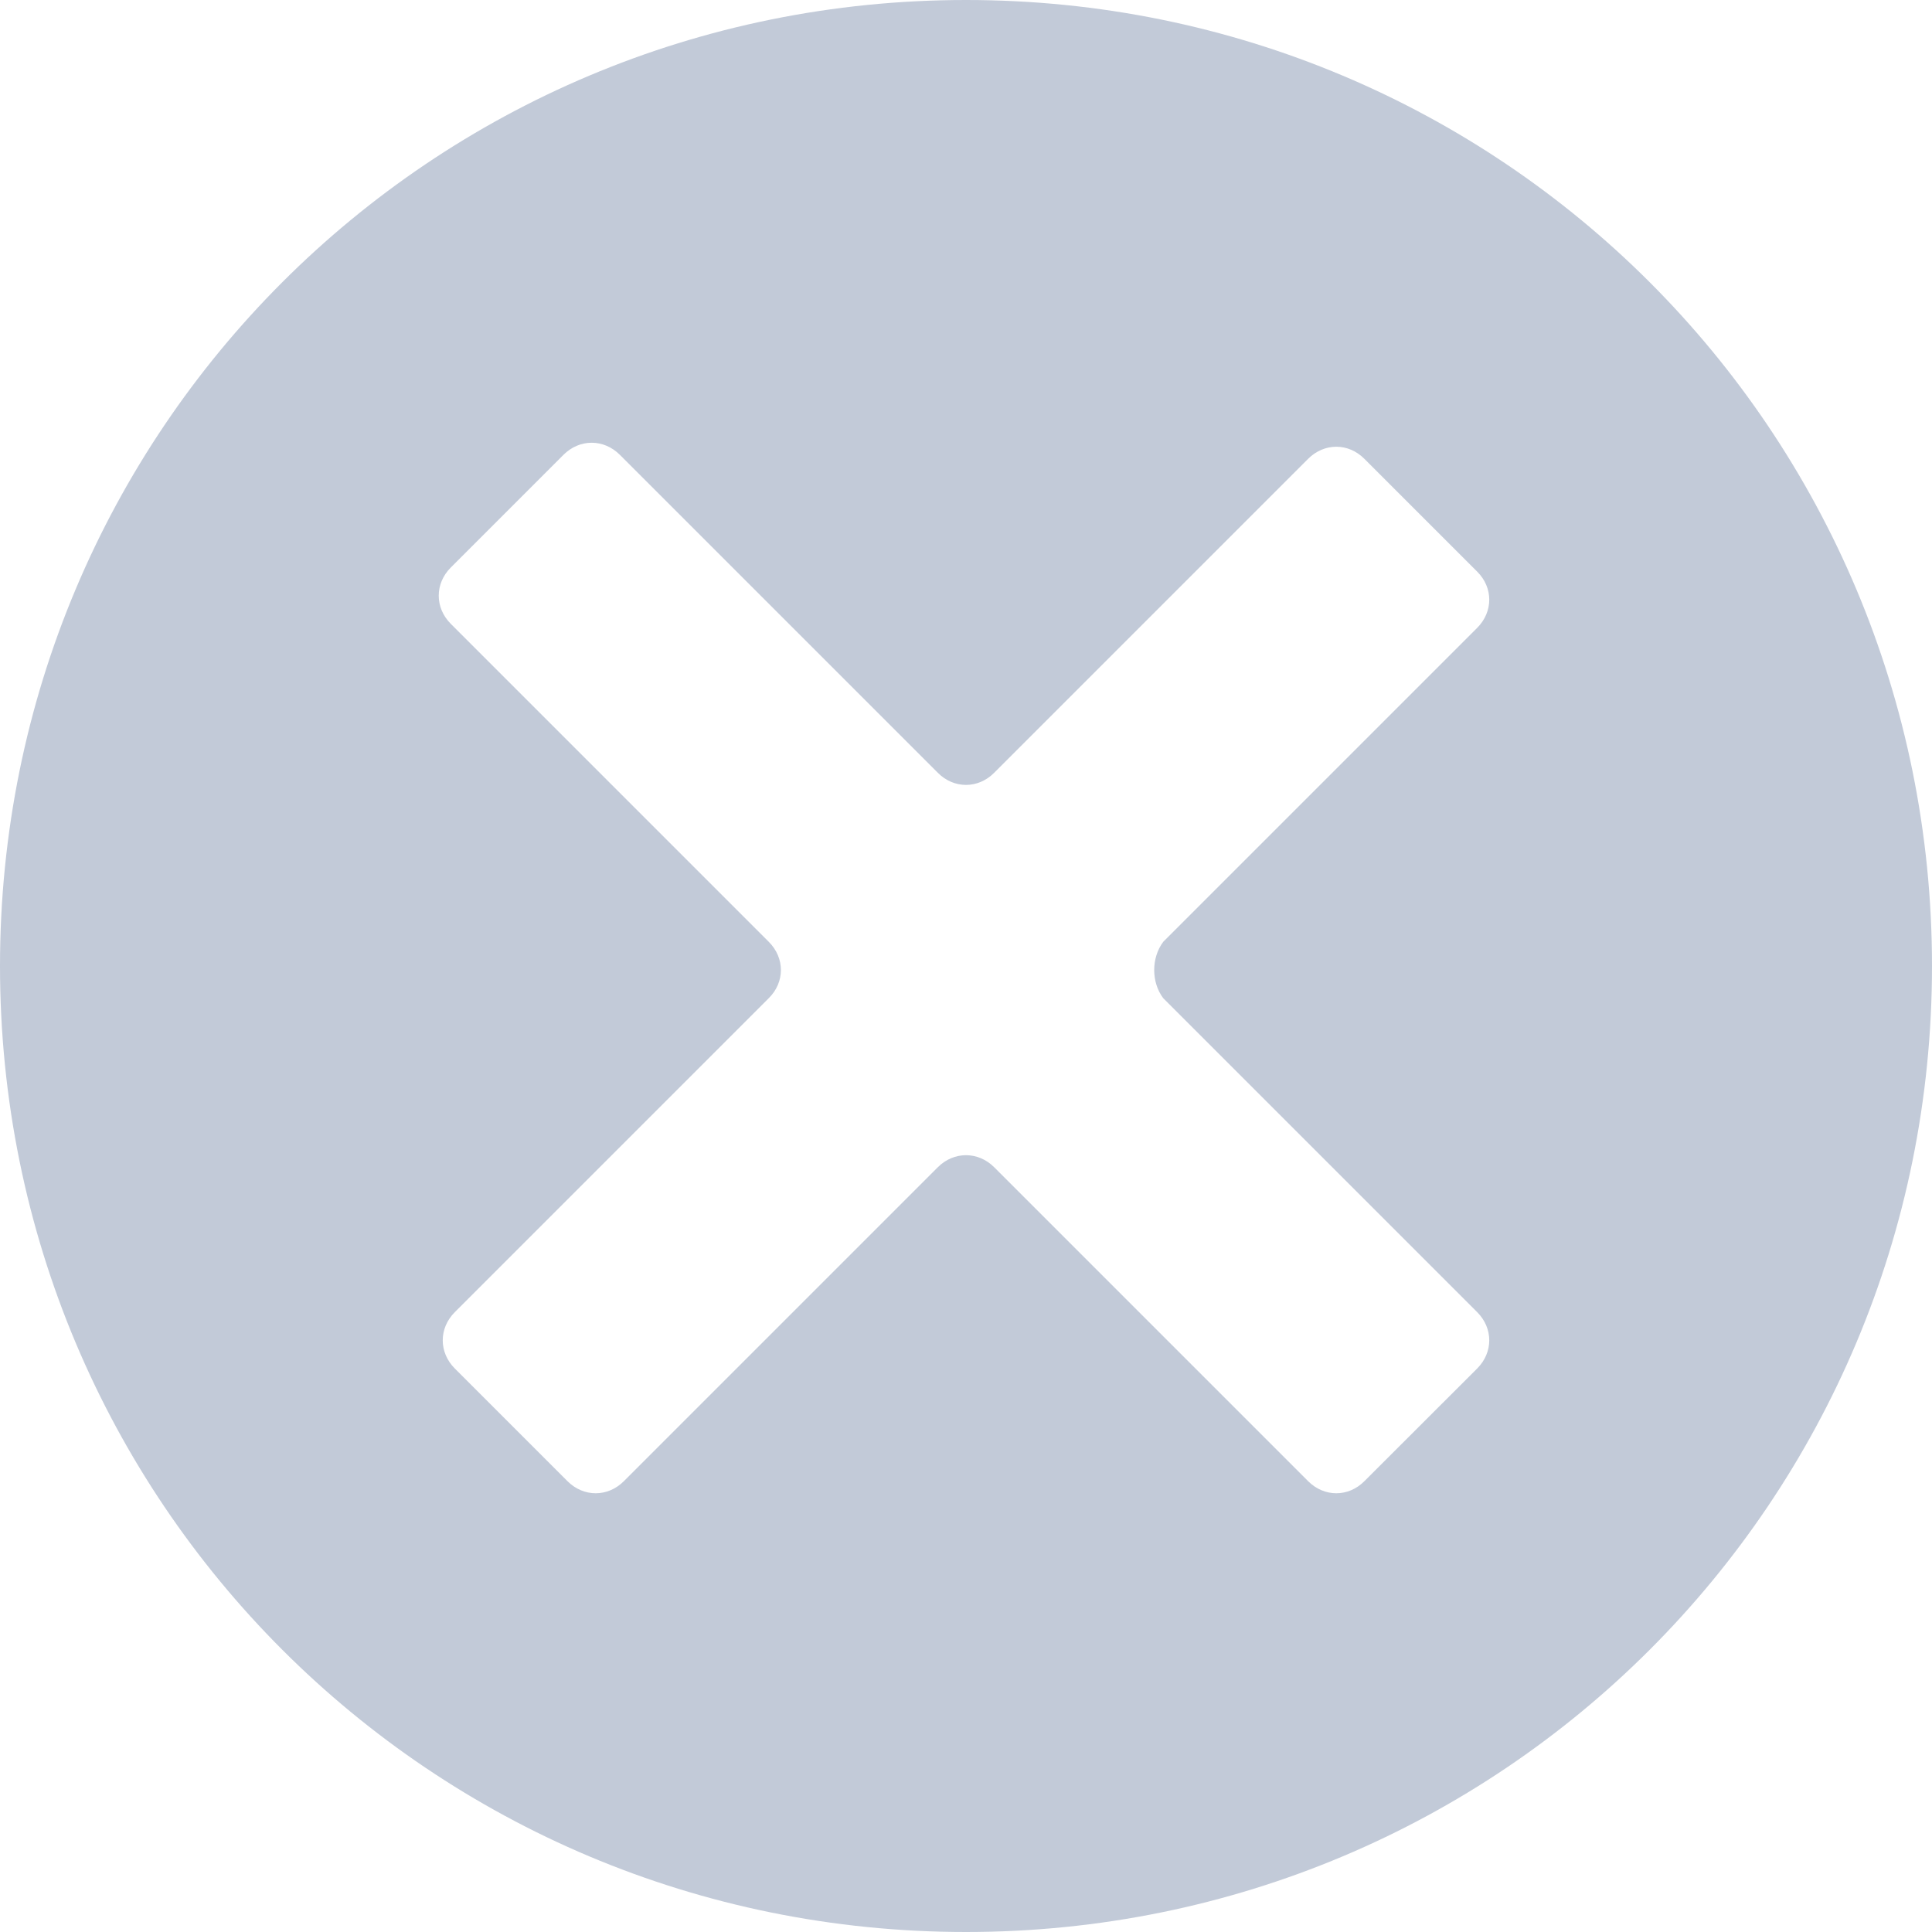 <svg width="14" height="14" viewBox="0 0 14 14" fill="none" xmlns="http://www.w3.org/2000/svg">
<path fill-rule="evenodd" clip-rule="evenodd" d="M7 0C3.121 0 0 3.121 0 7C0 10.879 3.121 14 7 14C10.879 14 14 10.879 14 7C14 3.121 10.879 0 7 0ZM8.429 7.233L10.704 9.508C10.821 9.625 10.821 9.8 10.704 9.917L9.887 10.733C9.771 10.85 9.596 10.85 9.479 10.733L7.204 8.458C7.088 8.342 6.912 8.342 6.796 8.458L4.521 10.733C4.404 10.85 4.229 10.85 4.112 10.733L3.296 9.917C3.179 9.8 3.179 9.625 3.296 9.508L5.571 7.233C5.688 7.117 5.688 6.942 5.571 6.825L3.267 4.521C3.15 4.404 3.15 4.229 3.267 4.112L4.083 3.296C4.2 3.179 4.375 3.179 4.492 3.296L6.796 5.6C6.912 5.717 7.088 5.717 7.204 5.6L9.479 3.325C9.596 3.208 9.771 3.208 9.887 3.325L10.704 4.142C10.821 4.258 10.821 4.433 10.704 4.55L8.429 6.825C8.342 6.942 8.342 7.117 8.429 7.233Z" fill="#C2CAD8"/>
<mask id="mask0" mask-type="alpha" maskUnits="userSpaceOnUse" x="0" y="0" width="14" height="14">
<path fill-rule="evenodd" clip-rule="evenodd" d="M7 0C3.121 0 0 3.121 0 7C0 10.879 3.121 14 7 14C10.879 14 14 10.879 14 7C14 3.121 10.879 0 7 0ZM8.429 7.233L10.704 9.508C10.821 9.625 10.821 9.8 10.704 9.917L9.887 10.733C9.771 10.85 9.596 10.85 9.479 10.733L7.204 8.458C7.088 8.342 6.912 8.342 6.796 8.458L4.521 10.733C4.404 10.85 4.229 10.85 4.112 10.733L3.296 9.917C3.179 9.8 3.179 9.625 3.296 9.508L5.571 7.233C5.688 7.117 5.688 6.942 5.571 6.825L3.267 4.521C3.15 4.404 3.15 4.229 3.267 4.112L4.083 3.296C4.2 3.179 4.375 3.179 4.492 3.296L6.796 5.6C6.912 5.717 7.088 5.717 7.204 5.6L9.479 3.325C9.596 3.208 9.771 3.208 9.887 3.325L10.704 4.142C10.821 4.258 10.821 4.433 10.704 4.55L8.429 6.825C8.342 6.942 8.342 7.117 8.429 7.233Z" fill="white"/>
</mask>
<g mask="url(#mask0)">
</g>
</svg>
